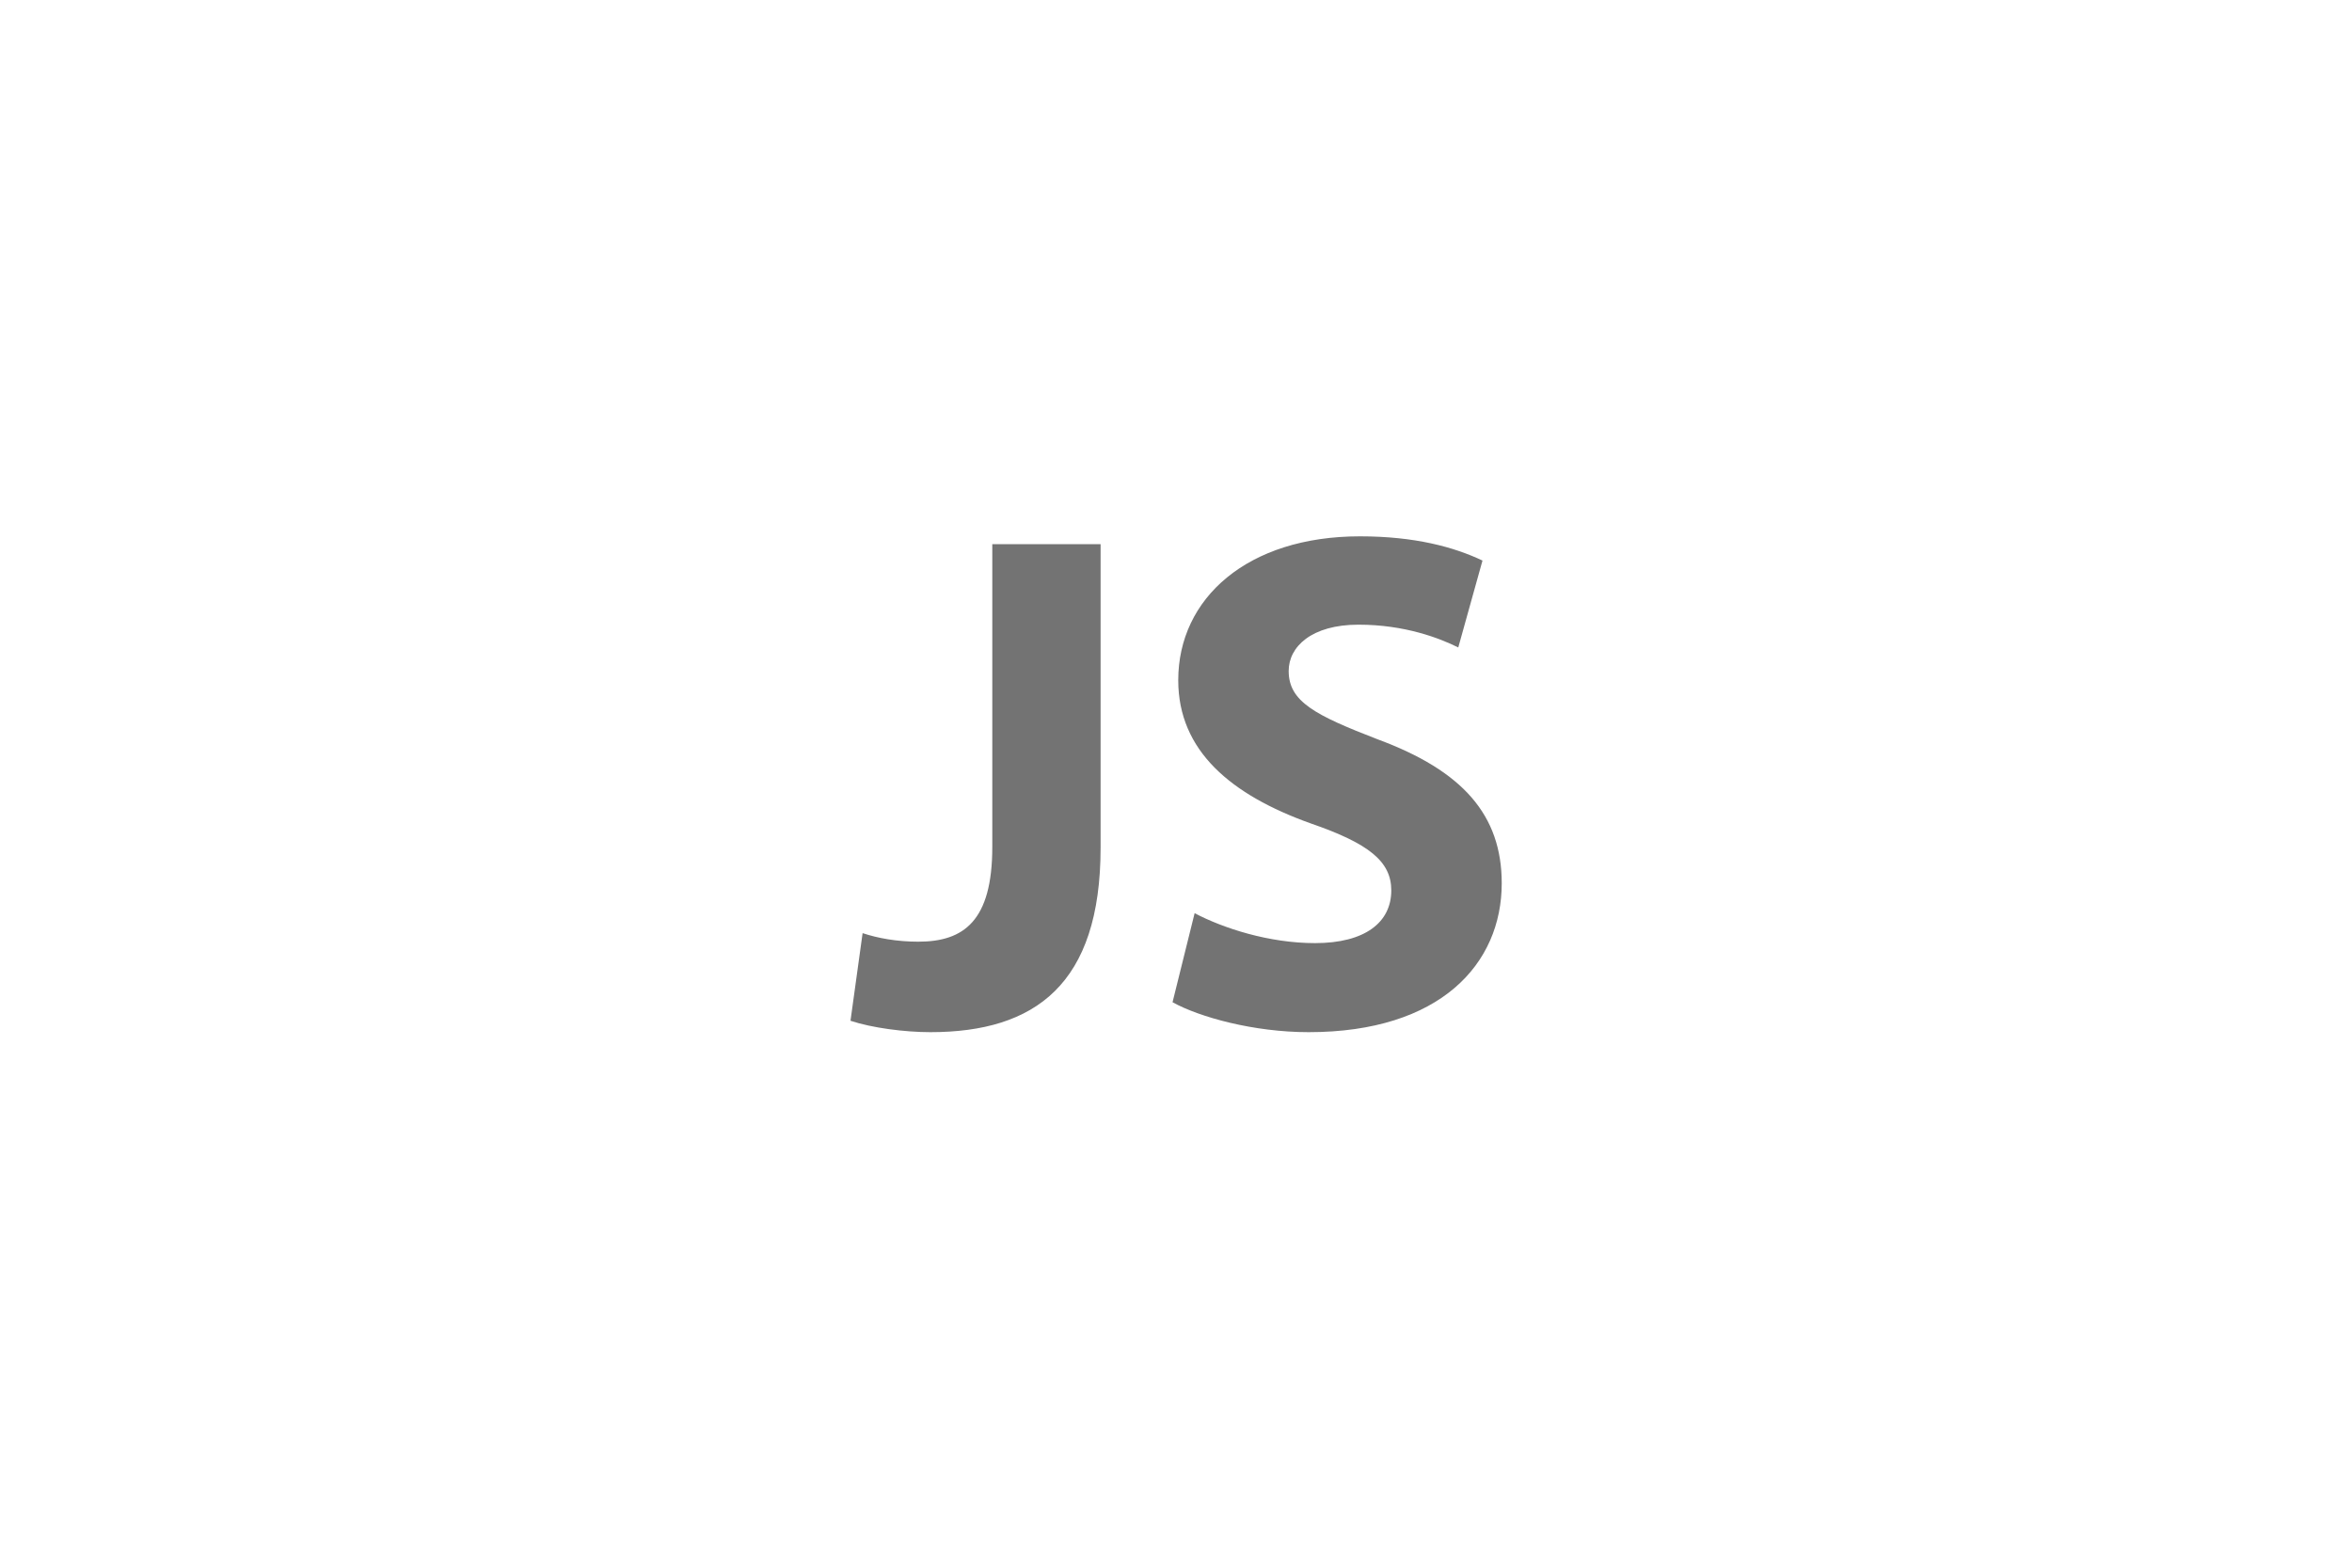 <svg xmlns="http://www.w3.org/2000/svg" width="360" height="240" viewBox="0 0 360 240">
  <g fill="#737373">
    <path d="M151.881 83.308L168.458 83.308 168.458 129.768C168.458 150.708 158.425 158.016 142.392 158.016 138.466 158.016 133.45 157.361 130.177 156.271L132.031 142.856C134.322 143.62 137.267 144.165 140.538 144.165 147.518 144.165 151.881 141.002 151.881 129.66L151.881 83.308zM182.851 139.802C187.214 142.092 194.194 144.383 201.283 144.383 208.917 144.383 212.952 141.22 212.952 136.312 212.952 131.841 209.462 129.114 200.628 126.06 188.413 121.698 180.343 114.936 180.343 104.139 180.343 91.597 190.922 82.108 208.154 82.108 216.552 82.108 222.55 83.745 226.912 85.817L223.204 99.122C220.369 97.705 215.024 95.632 207.936 95.632 200.738 95.632 197.247 99.013 197.247 102.721 197.247 107.411 201.283 109.483 210.881 113.191 223.858 117.99 229.857 124.752 229.857 135.222 229.857 147.546 220.478 158.016 200.301 158.016 191.903 158.016 183.614 155.725 179.47 153.435L182.851 139.802z"/>
  </g>
</svg>
